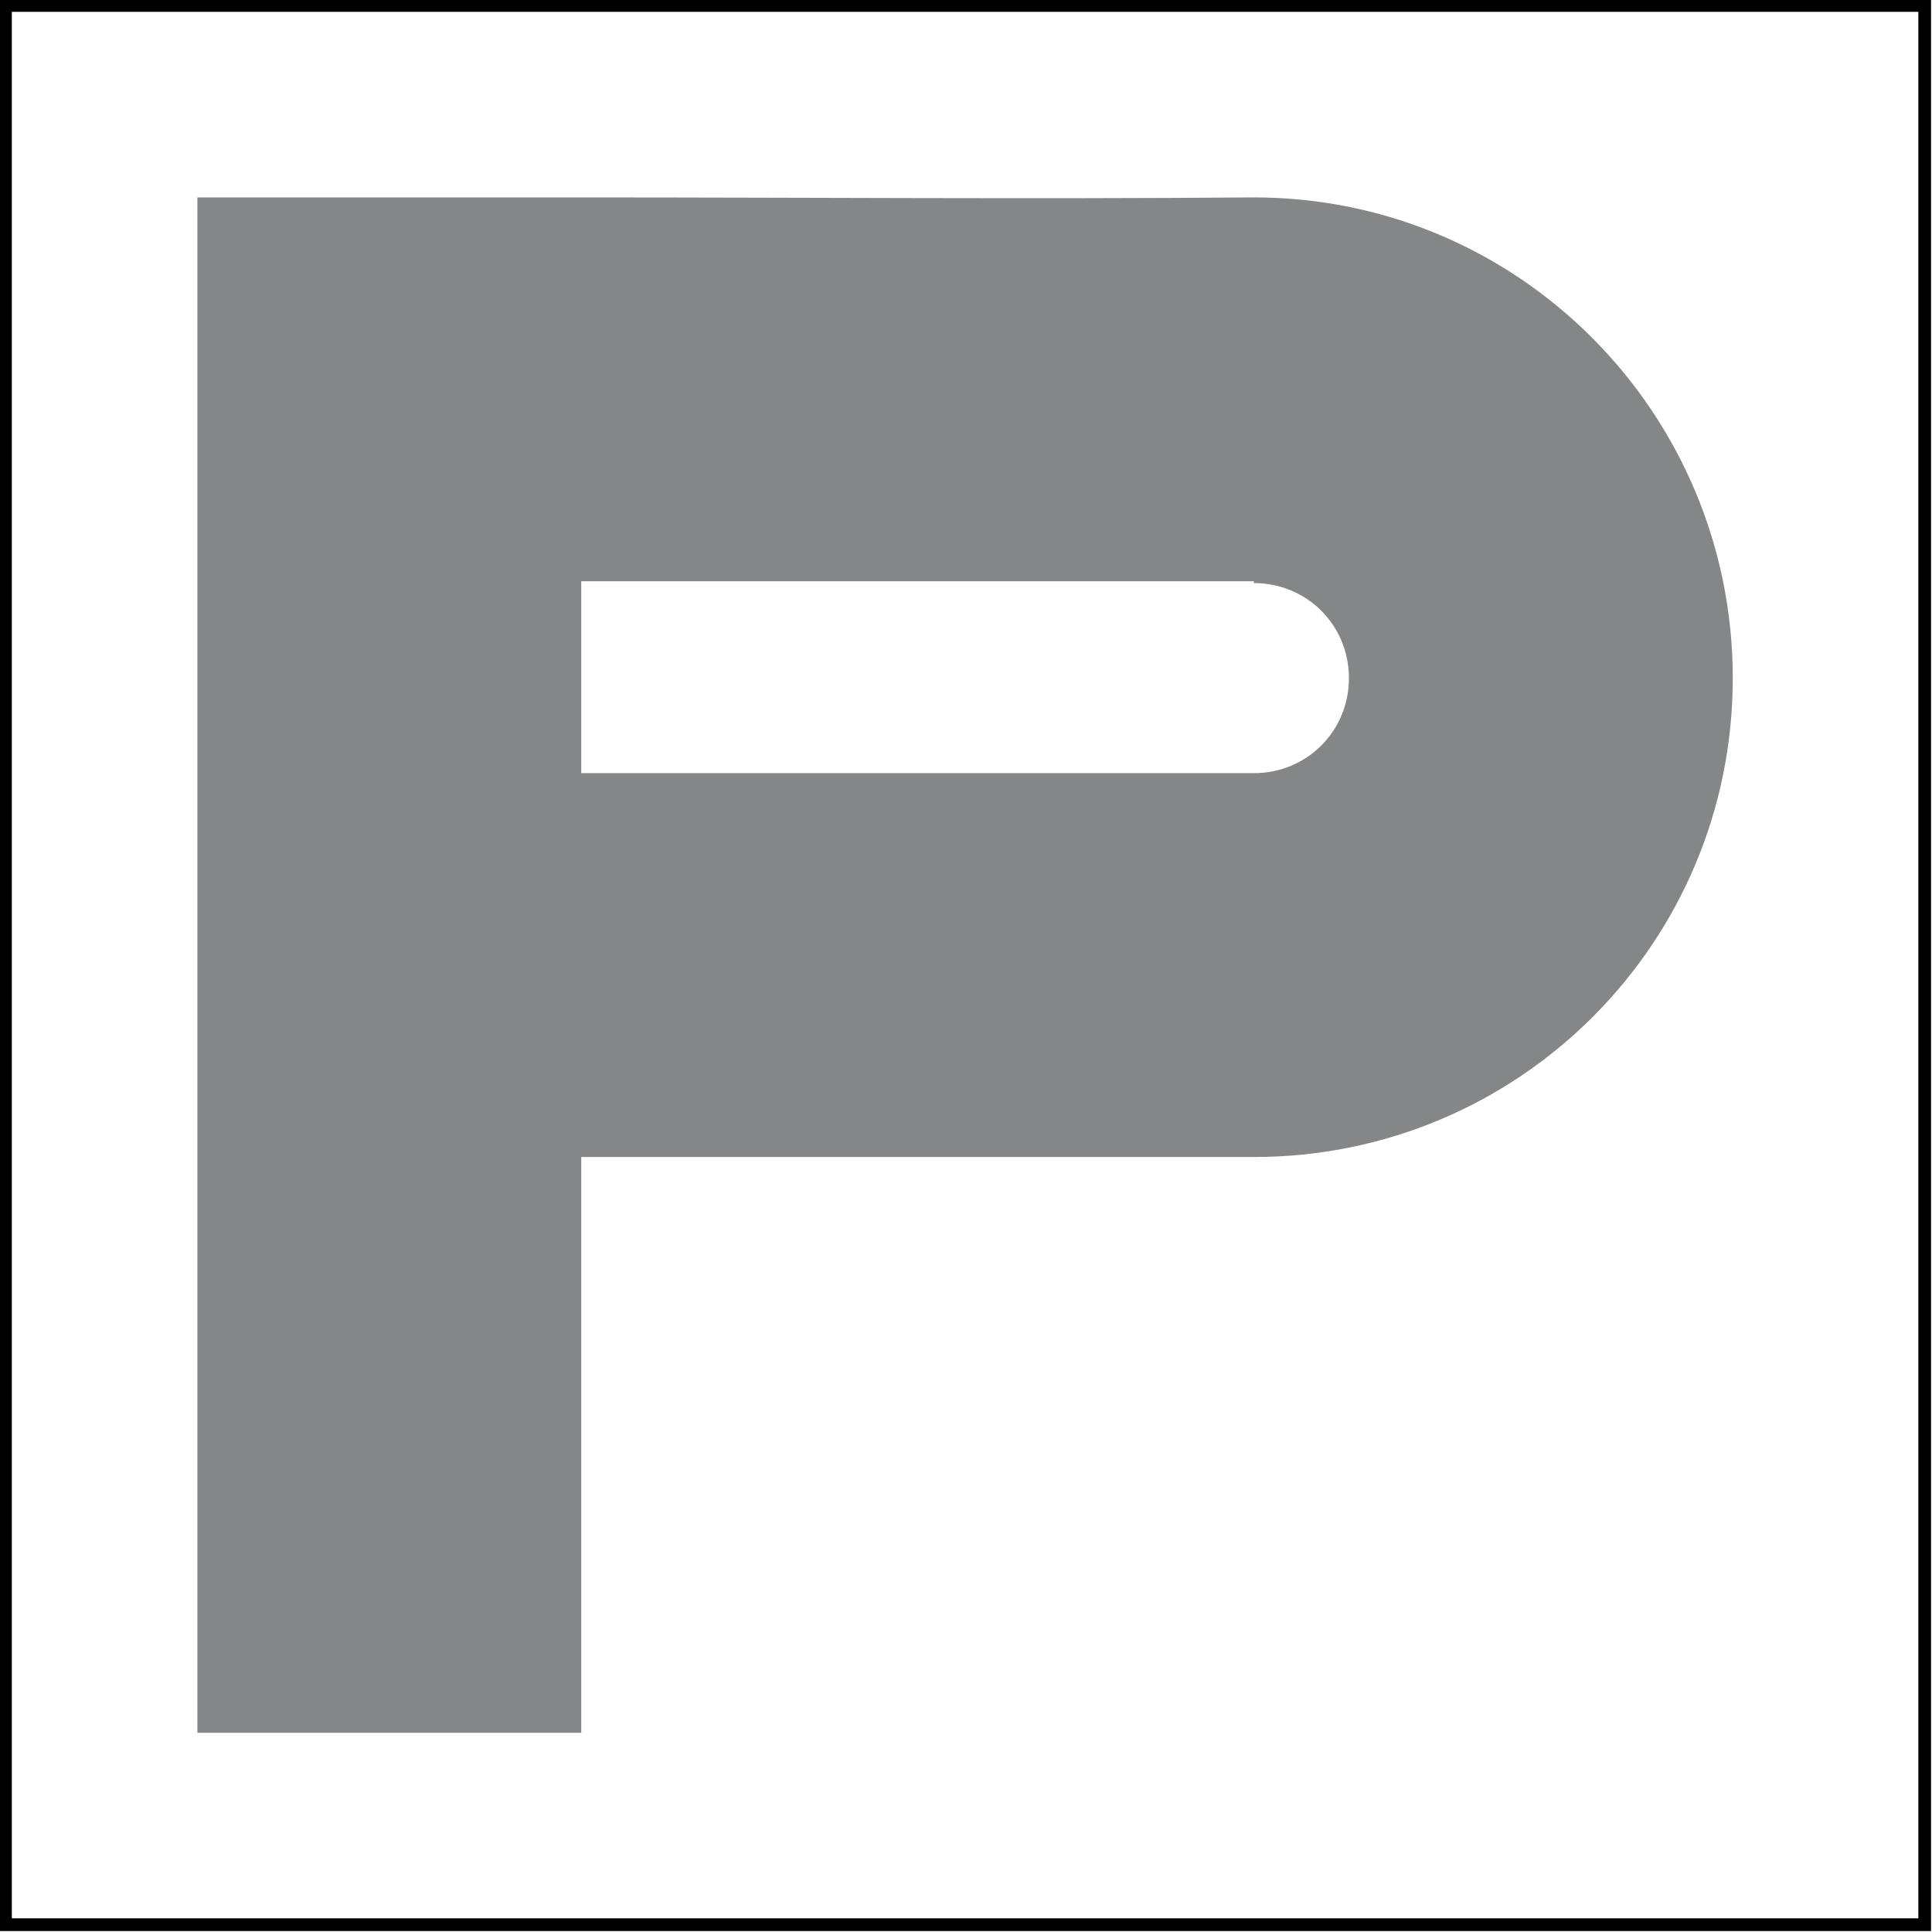 <?xml version="1.0" encoding="UTF-8"?>
<!DOCTYPE svg PUBLIC "-//W3C//DTD SVG 1.0//EN" "http://www.w3.org/TR/2001/REC-SVG-20010904/DTD/svg10.dtd">
<!-- Creator: CorelDRAW X8 -->
<svg xmlns="http://www.w3.org/2000/svg" xml:space="preserve" width="100%" height="100%" version="1.0" style="shape-rendering:geometricPrecision; text-rendering:geometricPrecision; image-rendering:optimizeQuality; fill-rule:evenodd; clip-rule:evenodd"
viewBox="0 0 1057 1057"
 xmlns:xlink="http://www.w3.org/1999/xlink">
 <defs>
  <style type="text/css">
   <![CDATA[
    .str0 {stroke:black;stroke-width:6.945}
    .fil1 {fill:none}
    .fil0 {fill:#848688}
   ]]>
  </style>
 </defs>
 <g id="Layer_x0020_1">
  <path class="fil0" d="M108 108l210 0c123,0 246,1 368,0 145,0 262,118 262,263 0,145 -117,262 -262,262l-368 0 0 105 0 210 -210 0 0 -210 0 -105 0 -210 0 -105 0 -210zm578 210l-257 0 -111 0 0 105 111 0 0 0 257 0c29,0 52,-23 52,-52 0,-29 -23,-52 -52,-52l0 -1z"/>
  <rect class="fil1 str0" x="3" y="3" width="1050" height="1050"/>
 </g>
</svg>

